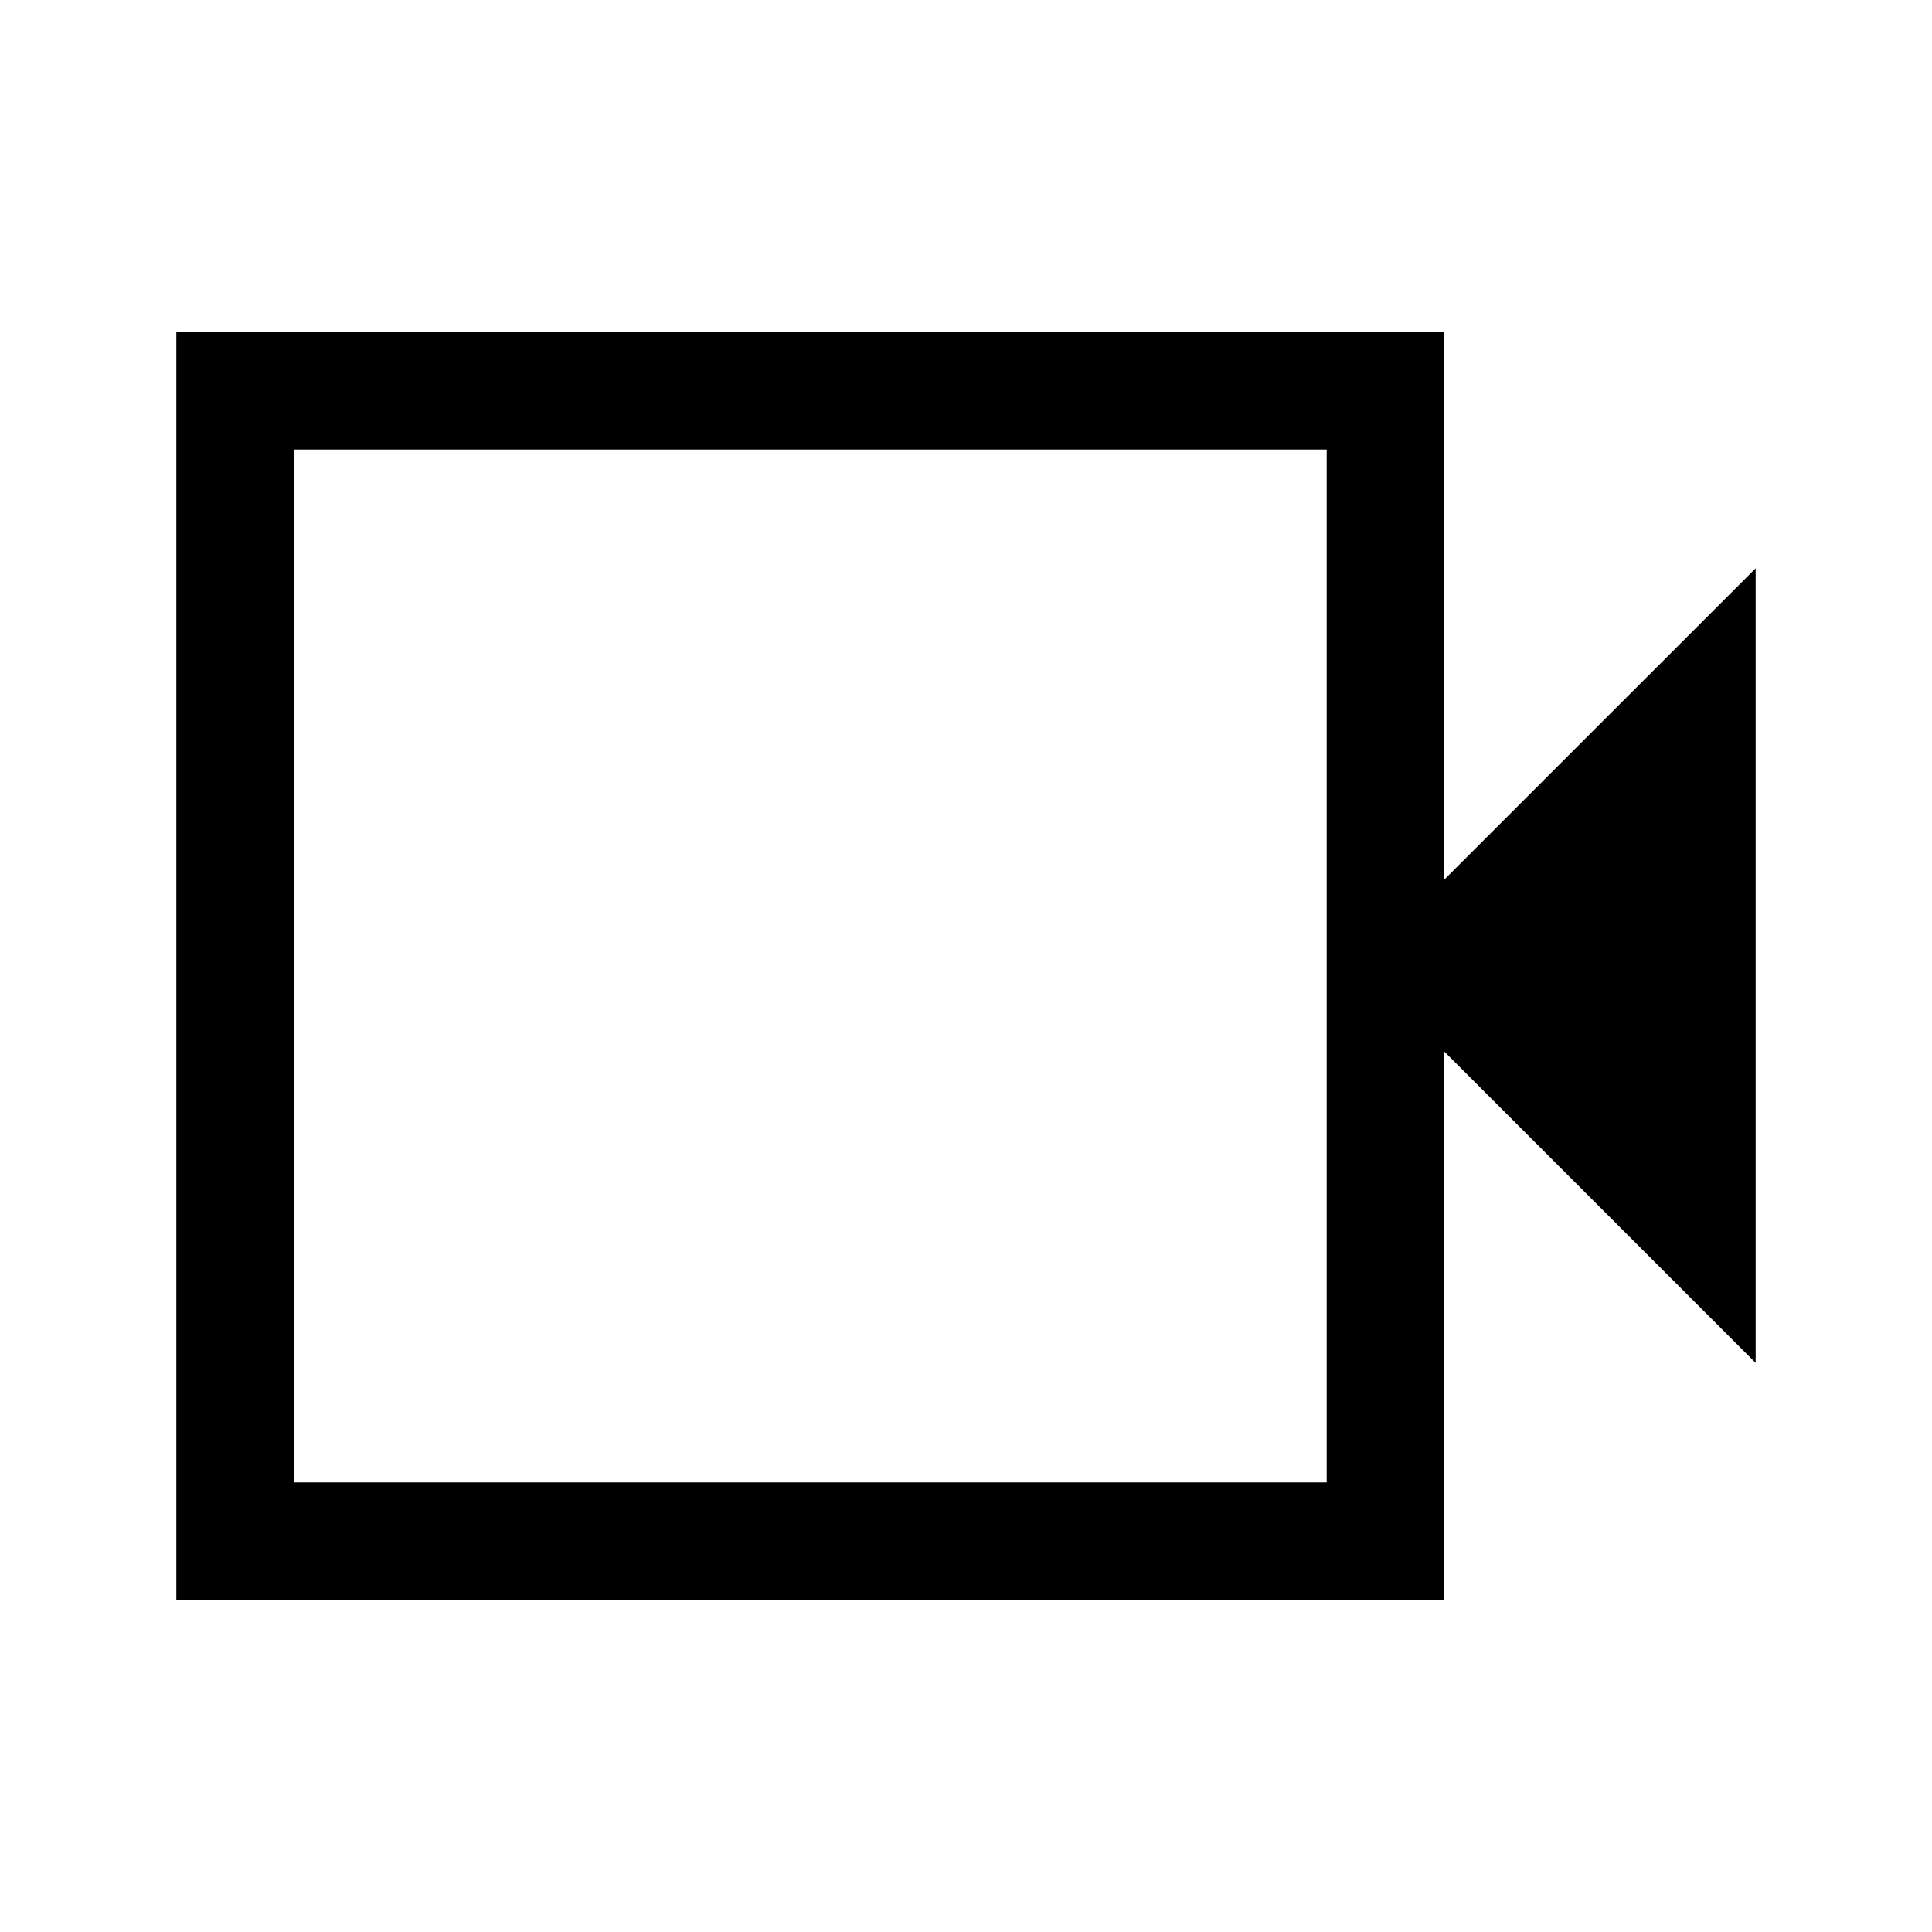 <svg xmlns="http://www.w3.org/2000/svg" height="48" viewBox="0 -960 960 960" width="48"><path d="M87.62-165v-630h629.99v272.15l154.77-154.76v394.84L717.61-437.54V-165H87.62ZM146-223.39h513.23v-513.22H146v513.22Zm0 0v-513.22 513.22Z"/></svg>